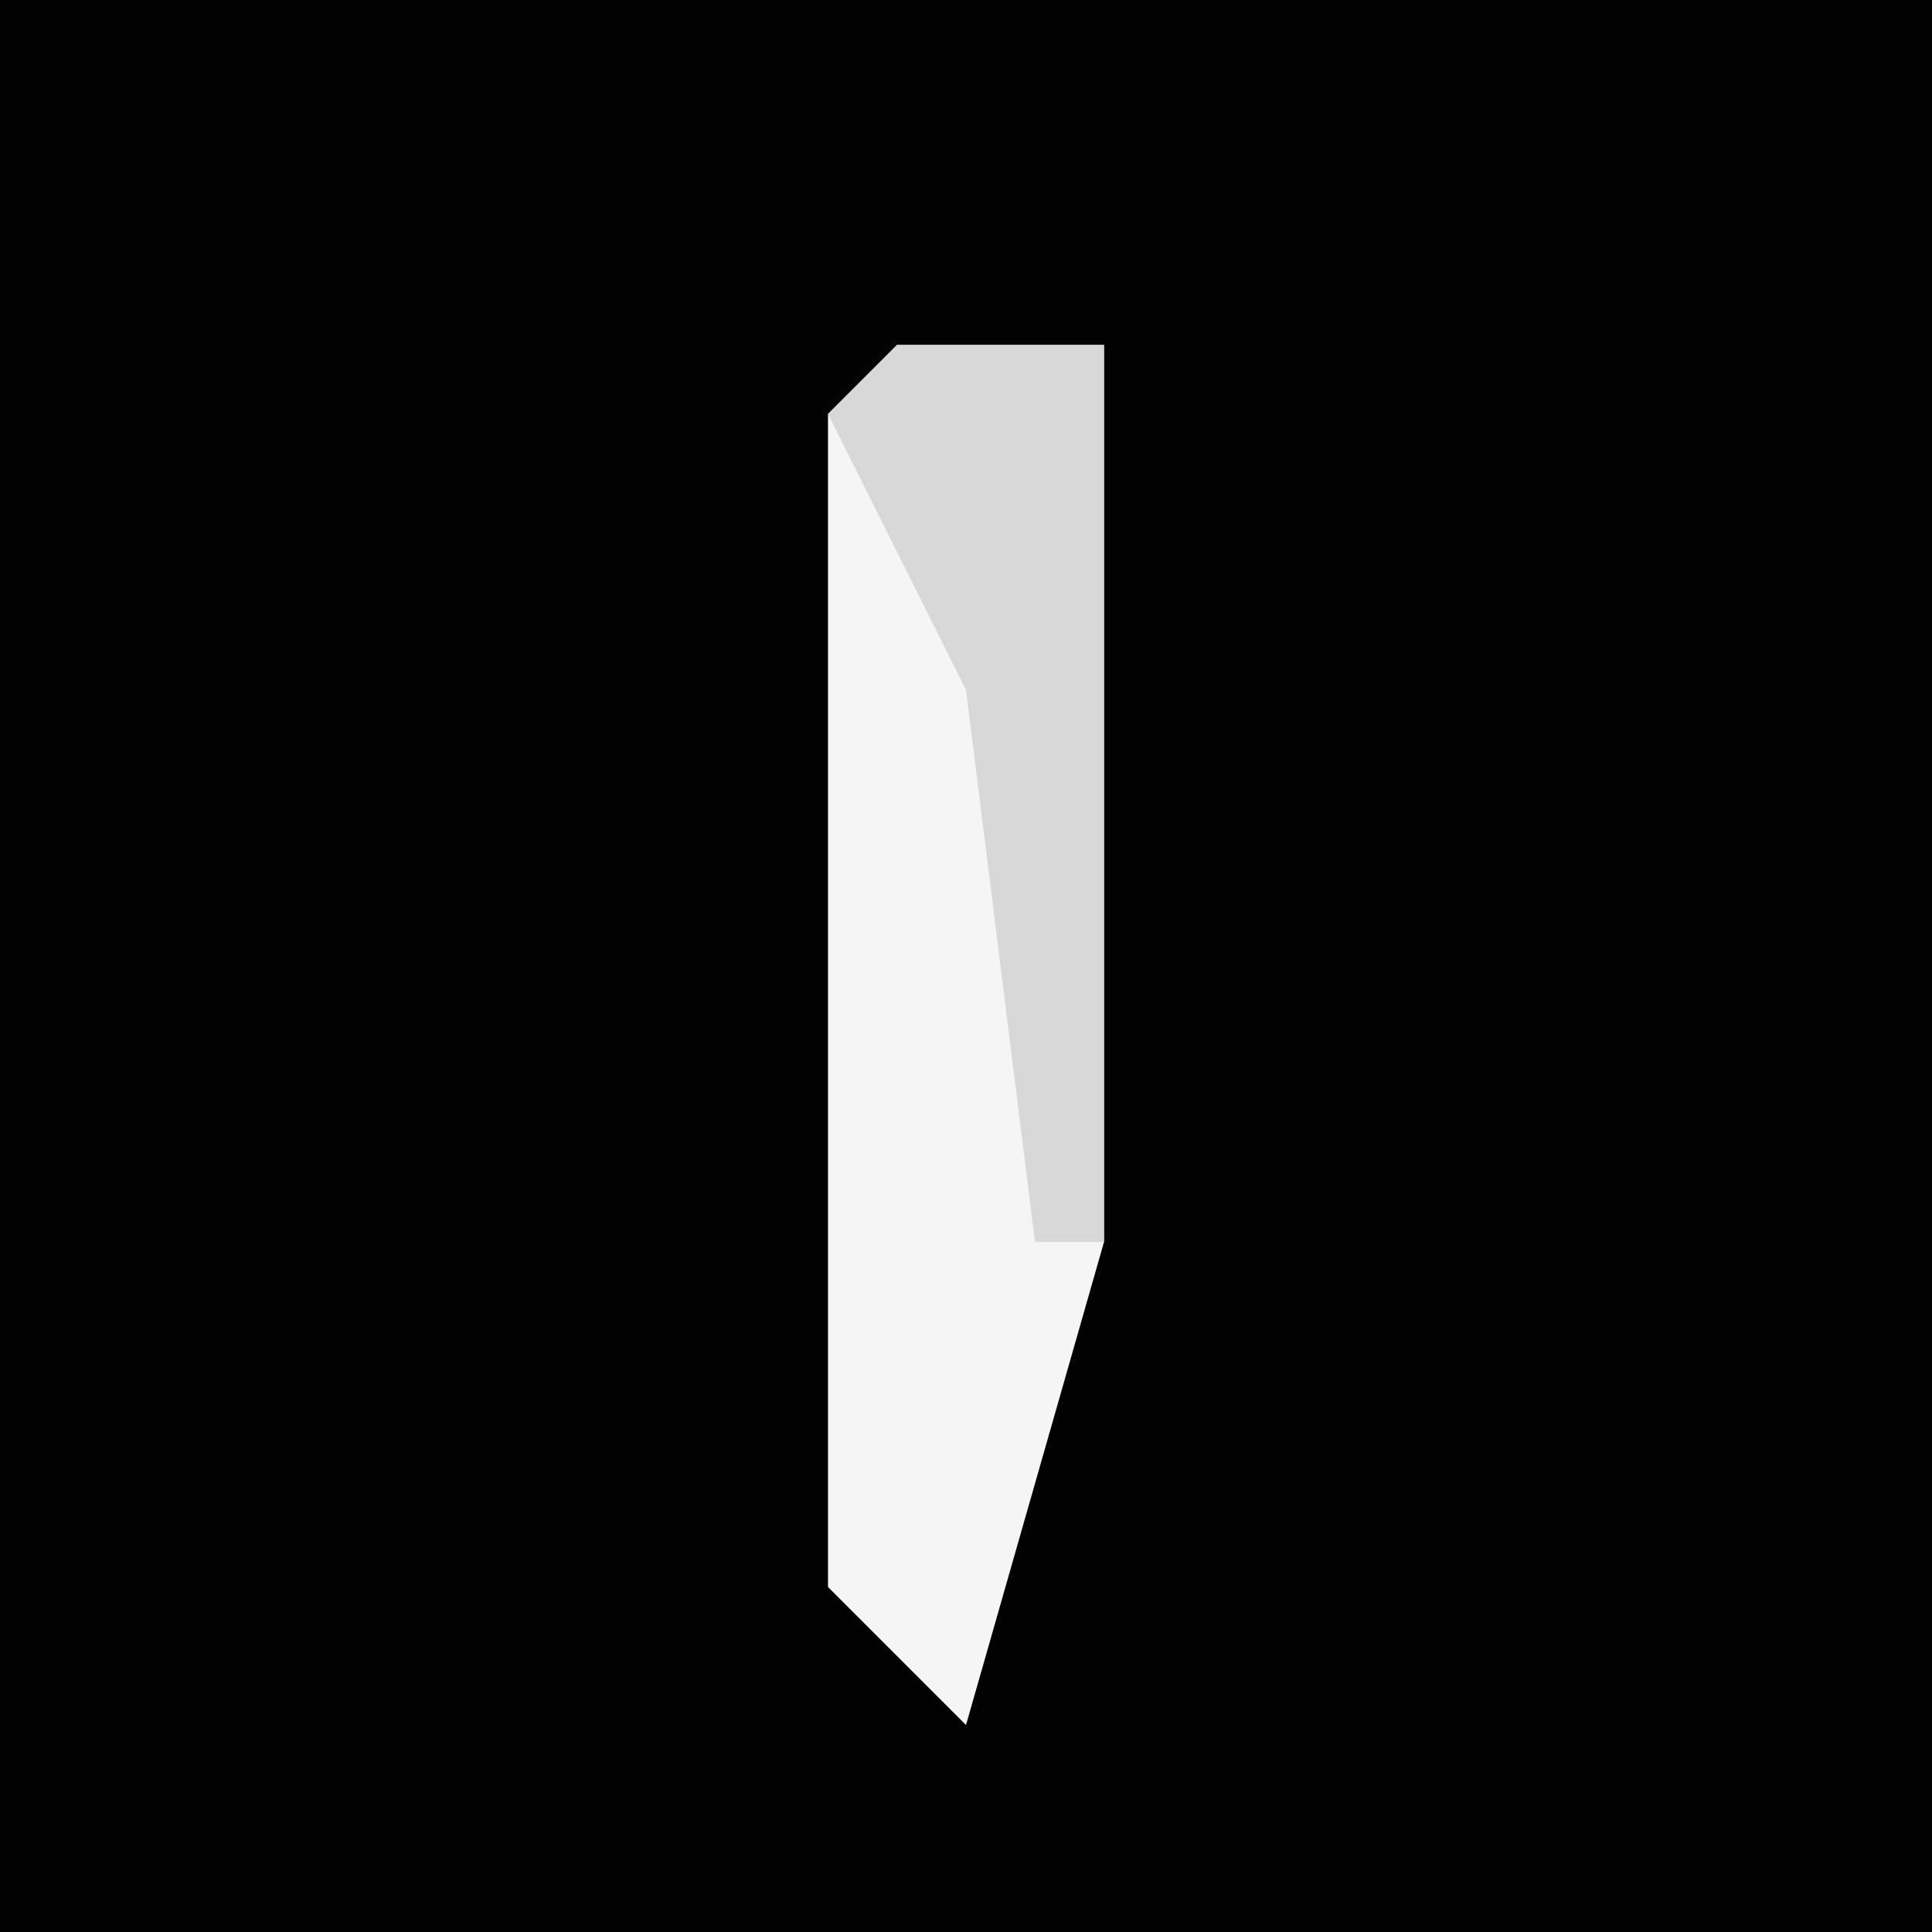 <?xml version="1.0" encoding="UTF-8"?>
<svg version="1.1" xmlns="http://www.w3.org/2000/svg" width="28" height="28">
<path d="M0,0 L28,0 L28,28 L0,28 Z " fill="#020202" transform="translate(0,0)"/>
<path d="M0,0 L3,0 L3,13 L1,20 L-1,18 L-1,1 Z " fill="#F5F5F5" transform="translate(13,5)"/>
<path d="M0,0 L3,0 L3,13 L2,13 L1,5 L-1,1 Z " fill="#D8D8D8" transform="translate(13,5)"/>
</svg>
